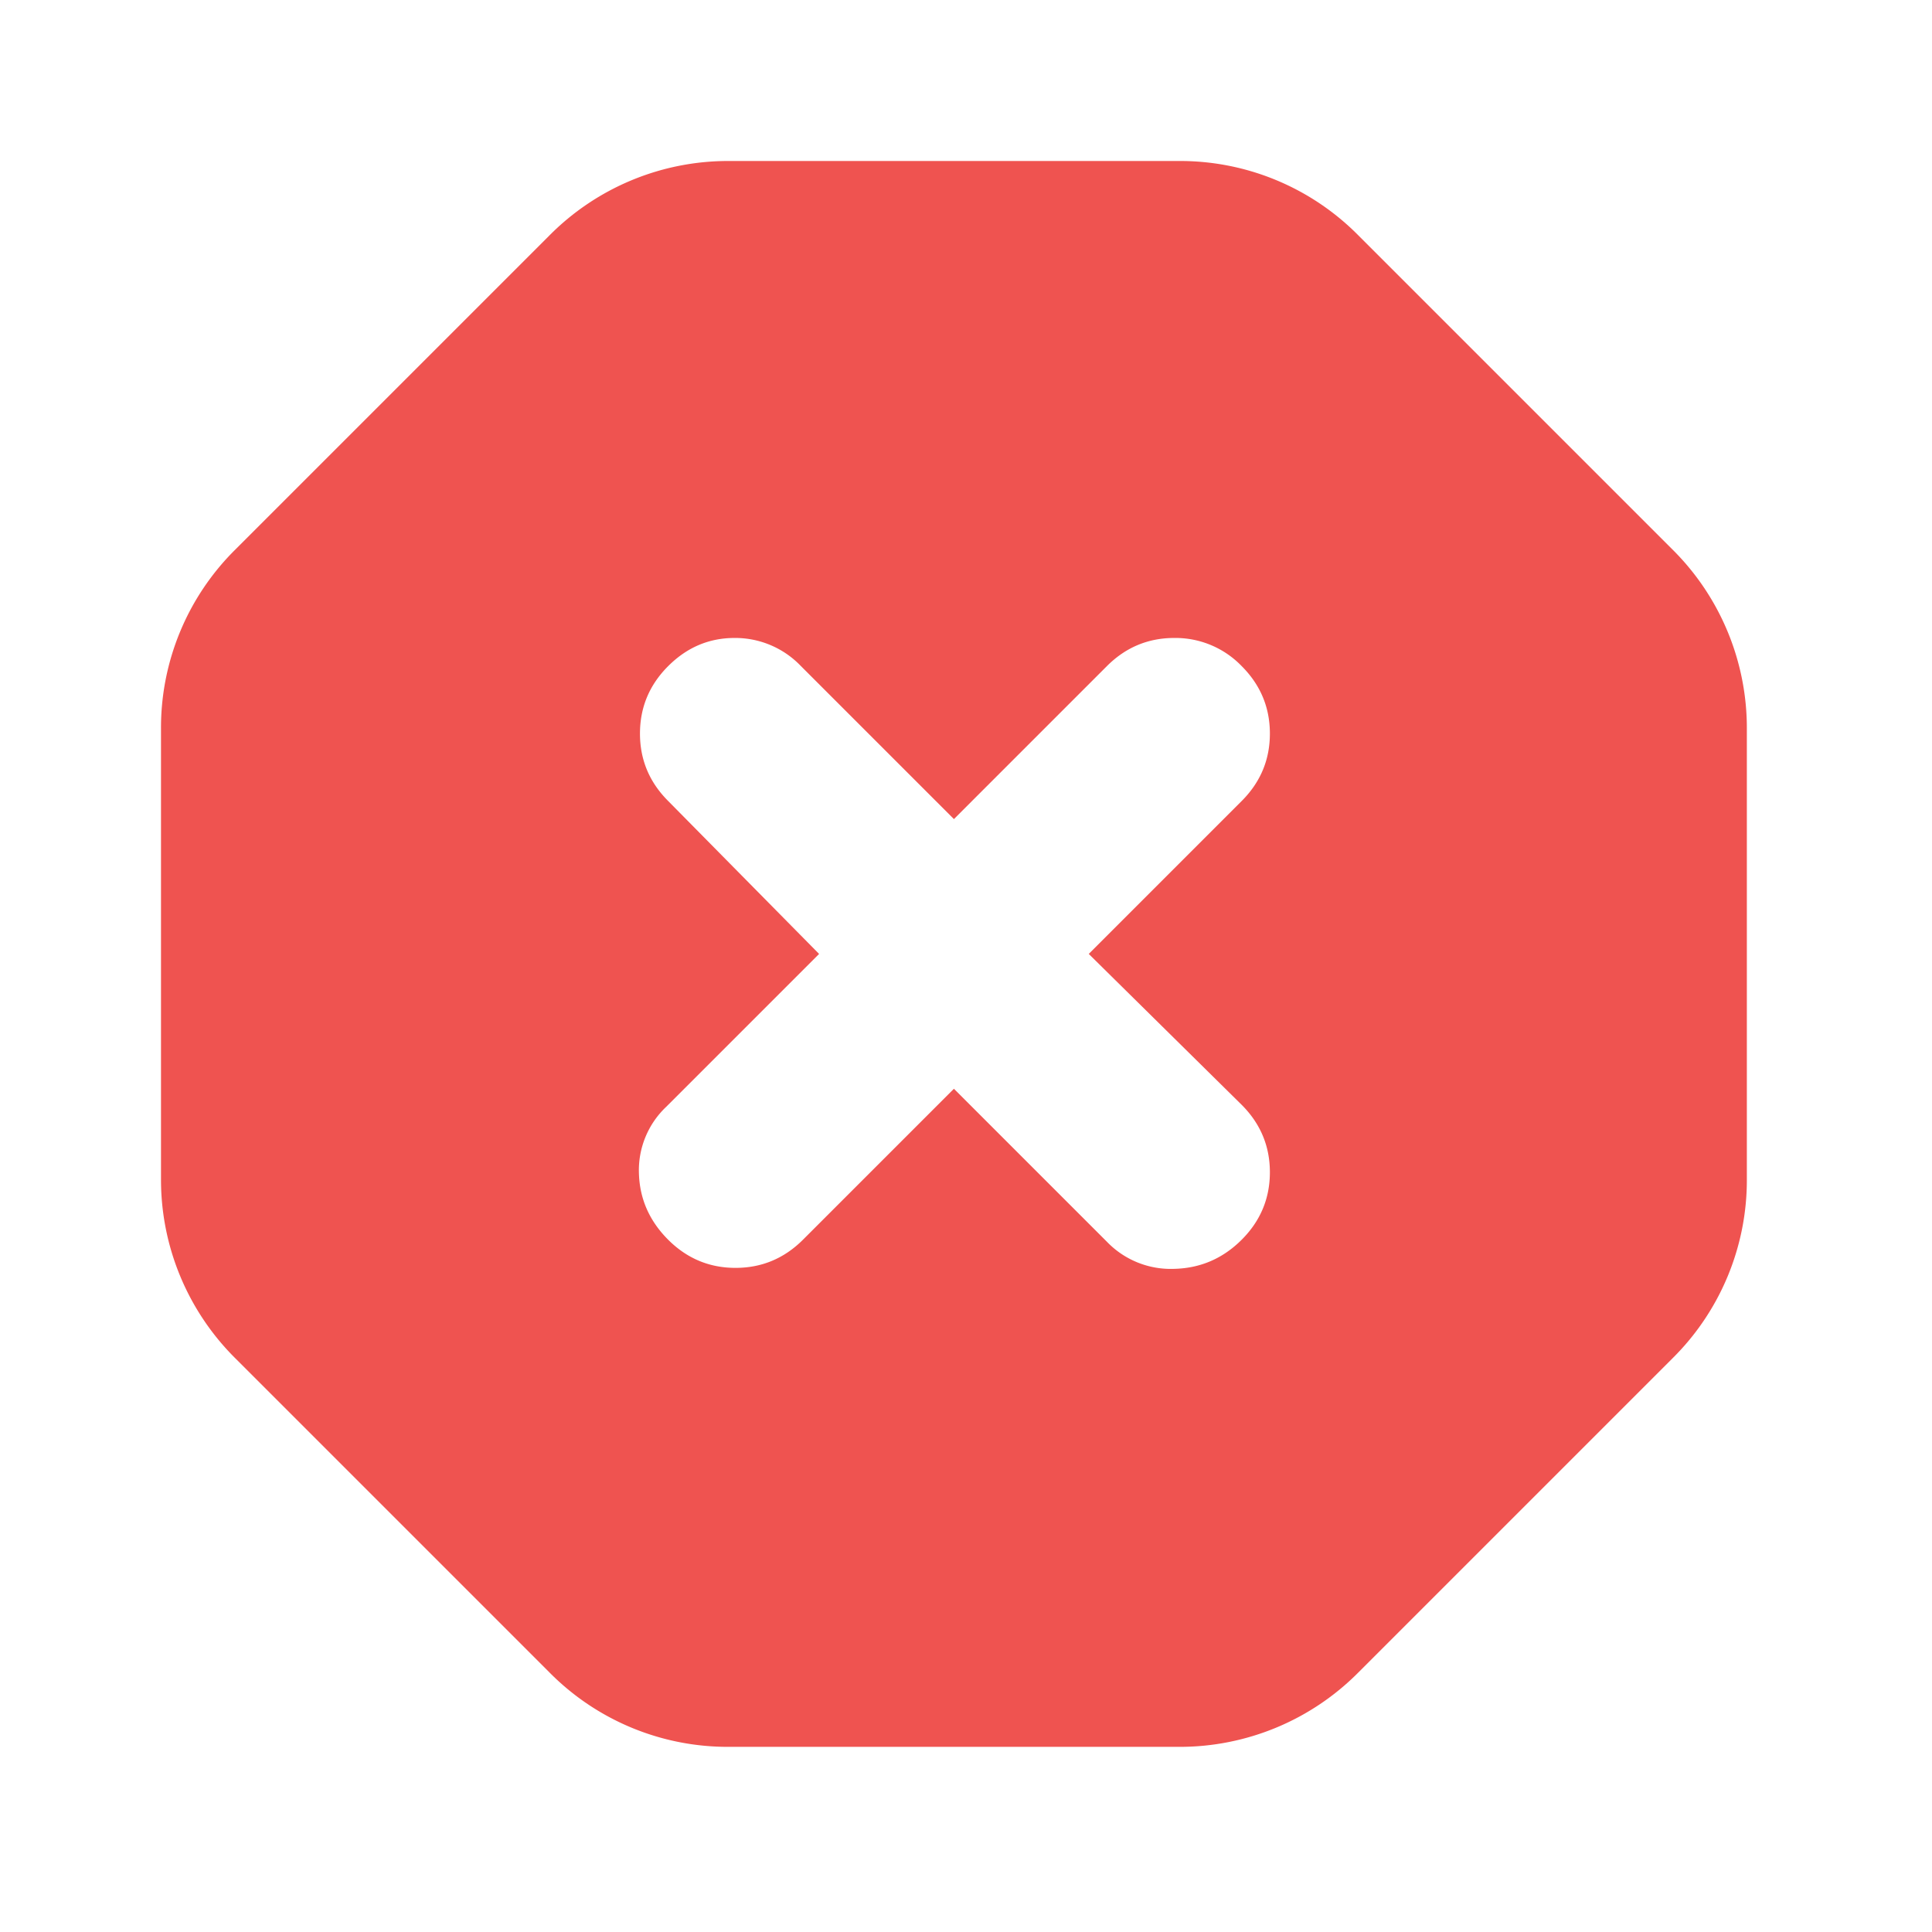 <svg xmlns="http://www.w3.org/2000/svg" width="24" height="24" fill="none" viewBox="0 0 24 24">
  <g class="24x24/Solid/error">
    <path fill="#EF5350" d="M9.05 21.7a3.114 3.114 0 0 1-2.225-.925l-3.9-3.9A3.126 3.126 0 0 1 2 14.65v-5.6a3.113 3.113 0 0 1 .925-2.225l3.9-3.9A3.125 3.125 0 0 1 9.05 2h5.6a3.113 3.113 0 0 1 2.225.925l3.9 3.9A3.125 3.125 0 0 1 21.7 9.05v5.6a3.114 3.114 0 0 1-.925 2.225l-3.9 3.9a3.125 3.125 0 0 1-2.225.925h-5.6Zm2.8-8.175 1.9 1.9a1.1 1.1 0 0 0 .838.337c.325-.008.604-.129.837-.362.233-.233.35-.513.35-.838 0-.324-.117-.604-.35-.837l-1.9-1.875 1.9-1.9c.233-.233.35-.512.35-.837 0-.325-.117-.605-.35-.838a1.143 1.143 0 0 0-.838-.35c-.325 0-.604.117-.837.35l-1.9 1.9-1.9-1.9a1.129 1.129 0 0 0-.825-.35c-.317 0-.592.117-.825.35-.233.233-.35.512-.35.838 0 .325.117.604.35.837l1.875 1.9-1.9 1.9a1.085 1.085 0 0 0-.338.825c.009.317.13.592.363.825.233.233.512.35.837.35.325 0 .605-.117.838-.35l1.875-1.875Z" class="Primary"/>
  </g>
</svg>
